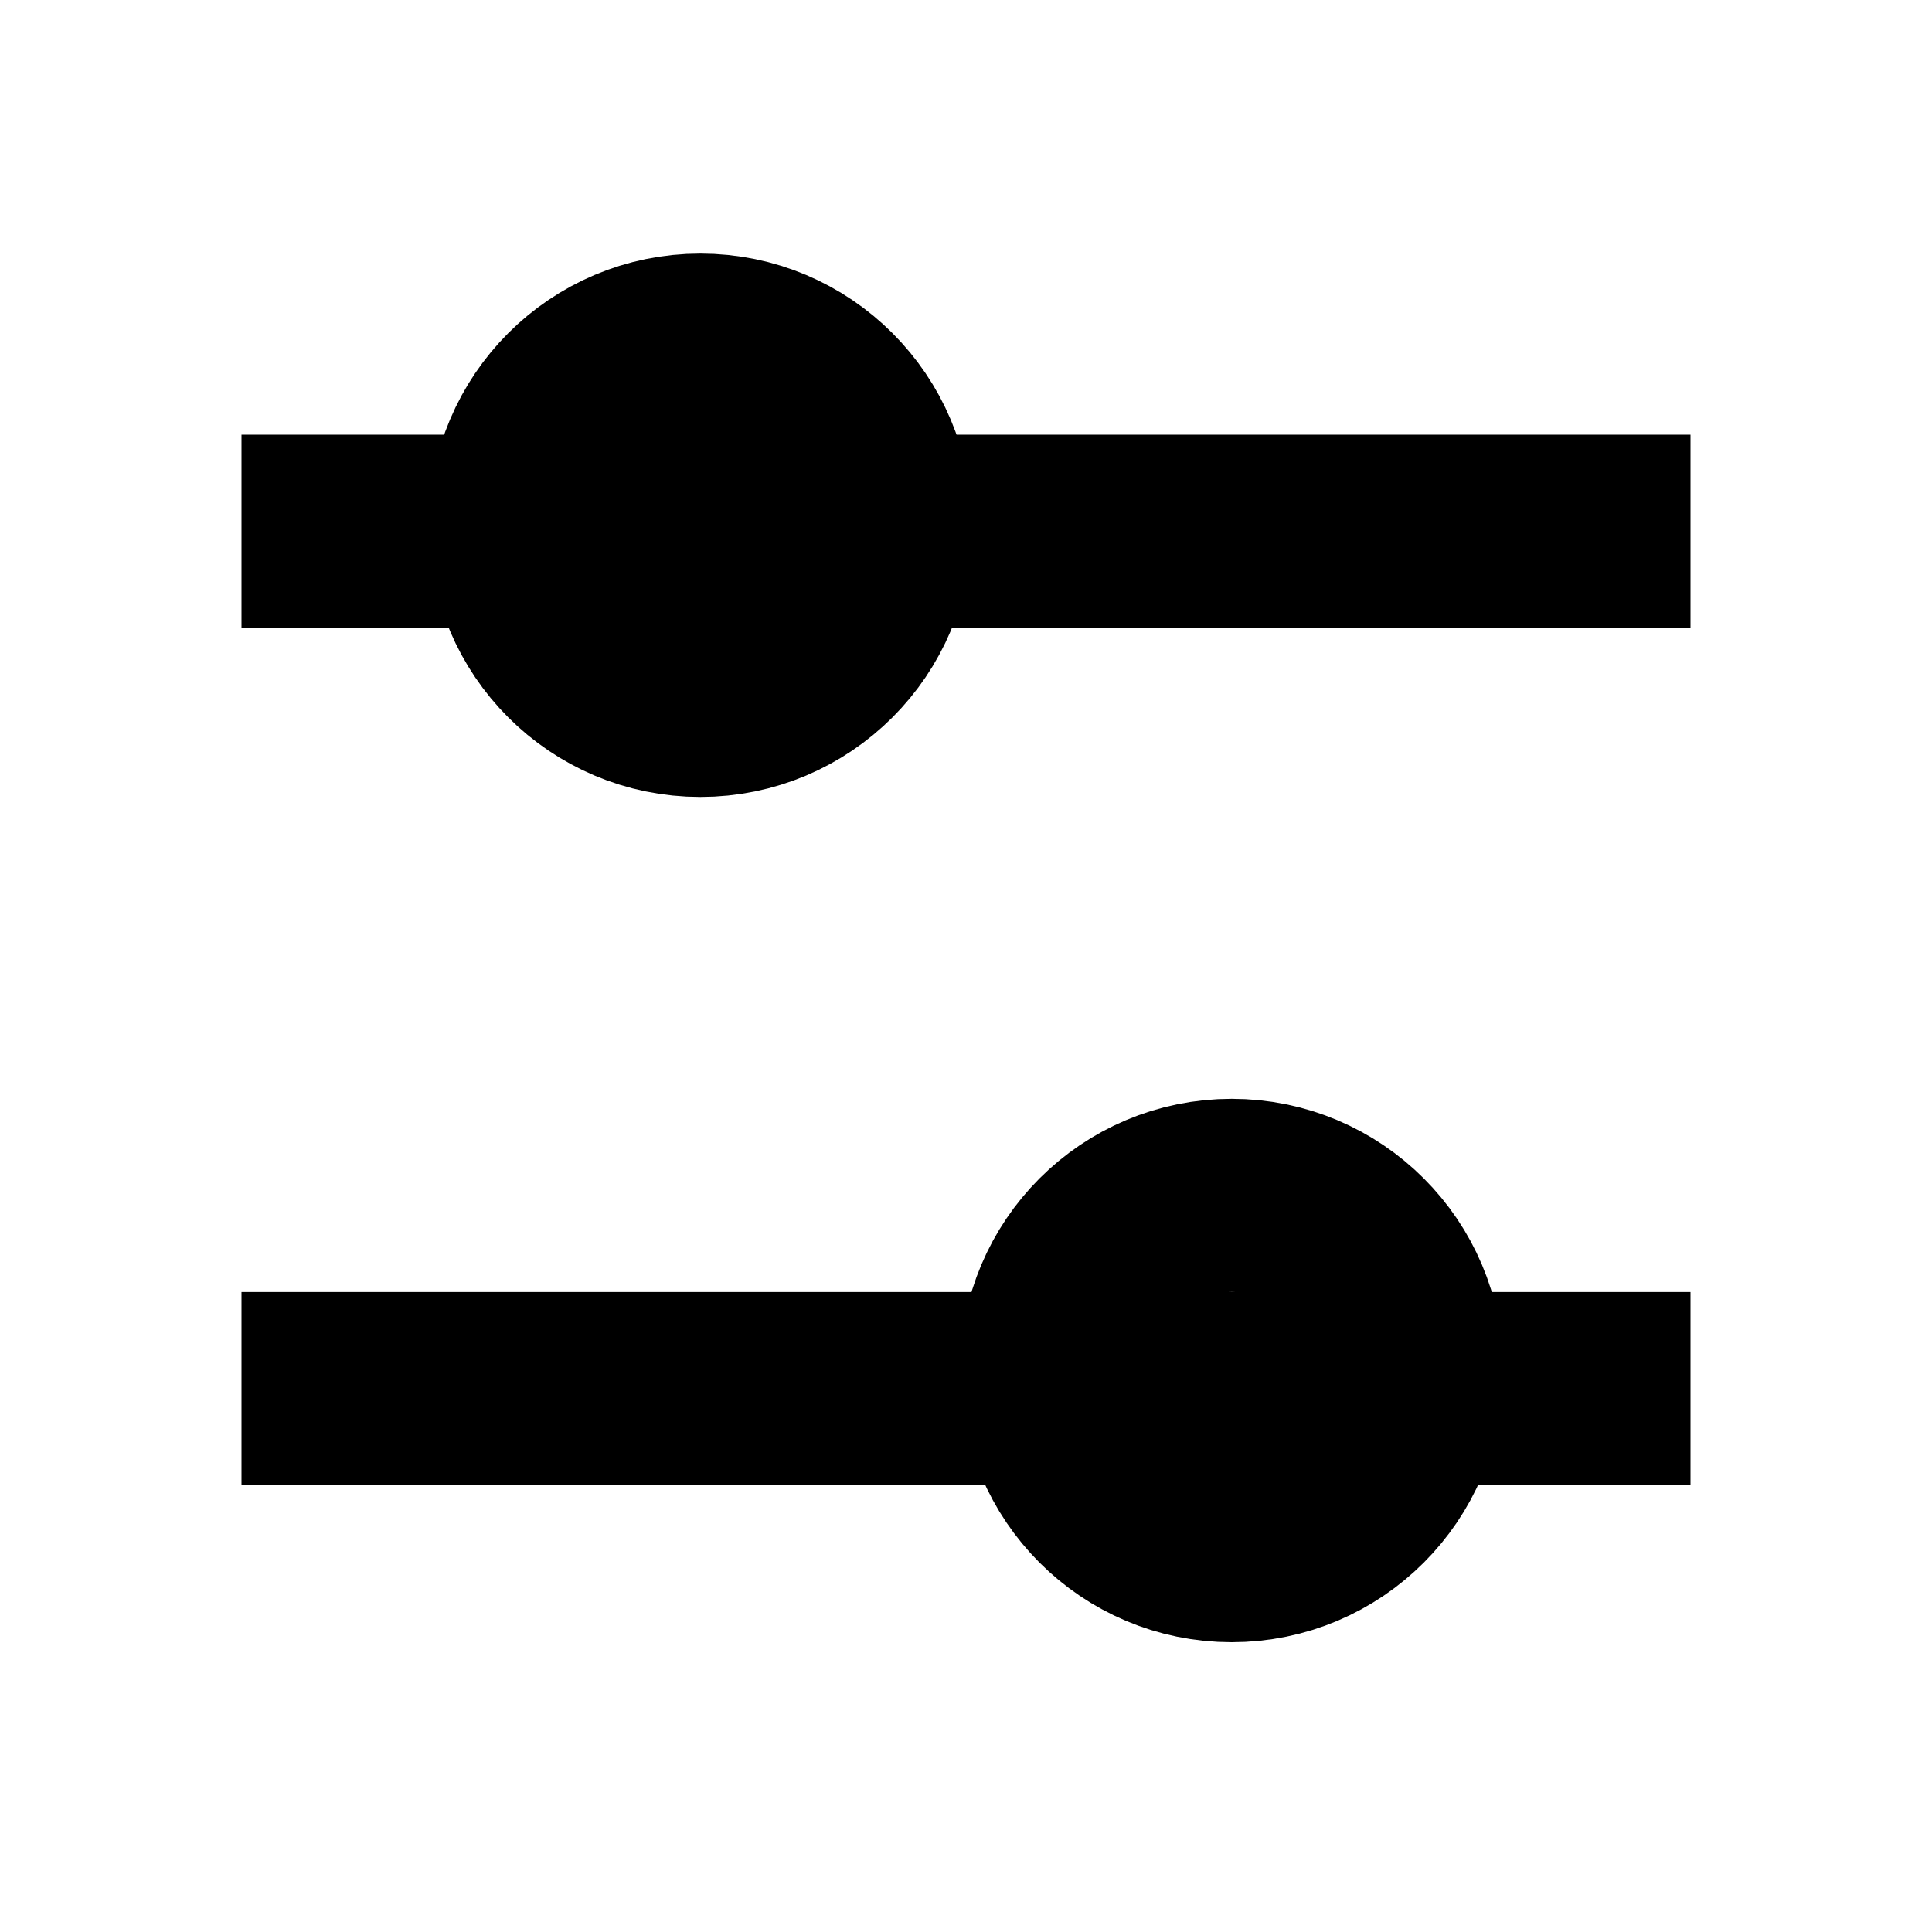 <?xml version="1.0" encoding="UTF-8"?><svg id="Layer_3" xmlns="http://www.w3.org/2000/svg" viewBox="0 0 80 80"><defs><style>.cls-1{fill:none;stroke:#000;stroke-miterlimit:10;stroke-width:8px;}</style></defs><line class="cls-1" x1="10" y1="22" x2="70" y2="22"/><line class="cls-1" x1="10" y1="57.5" x2="70" y2="57.5"/><circle class="cls-1" cx="29" cy="21.75" r="7.25"/><circle class="cls-1" cx="51" cy="56.75" r="7.25"/></svg>